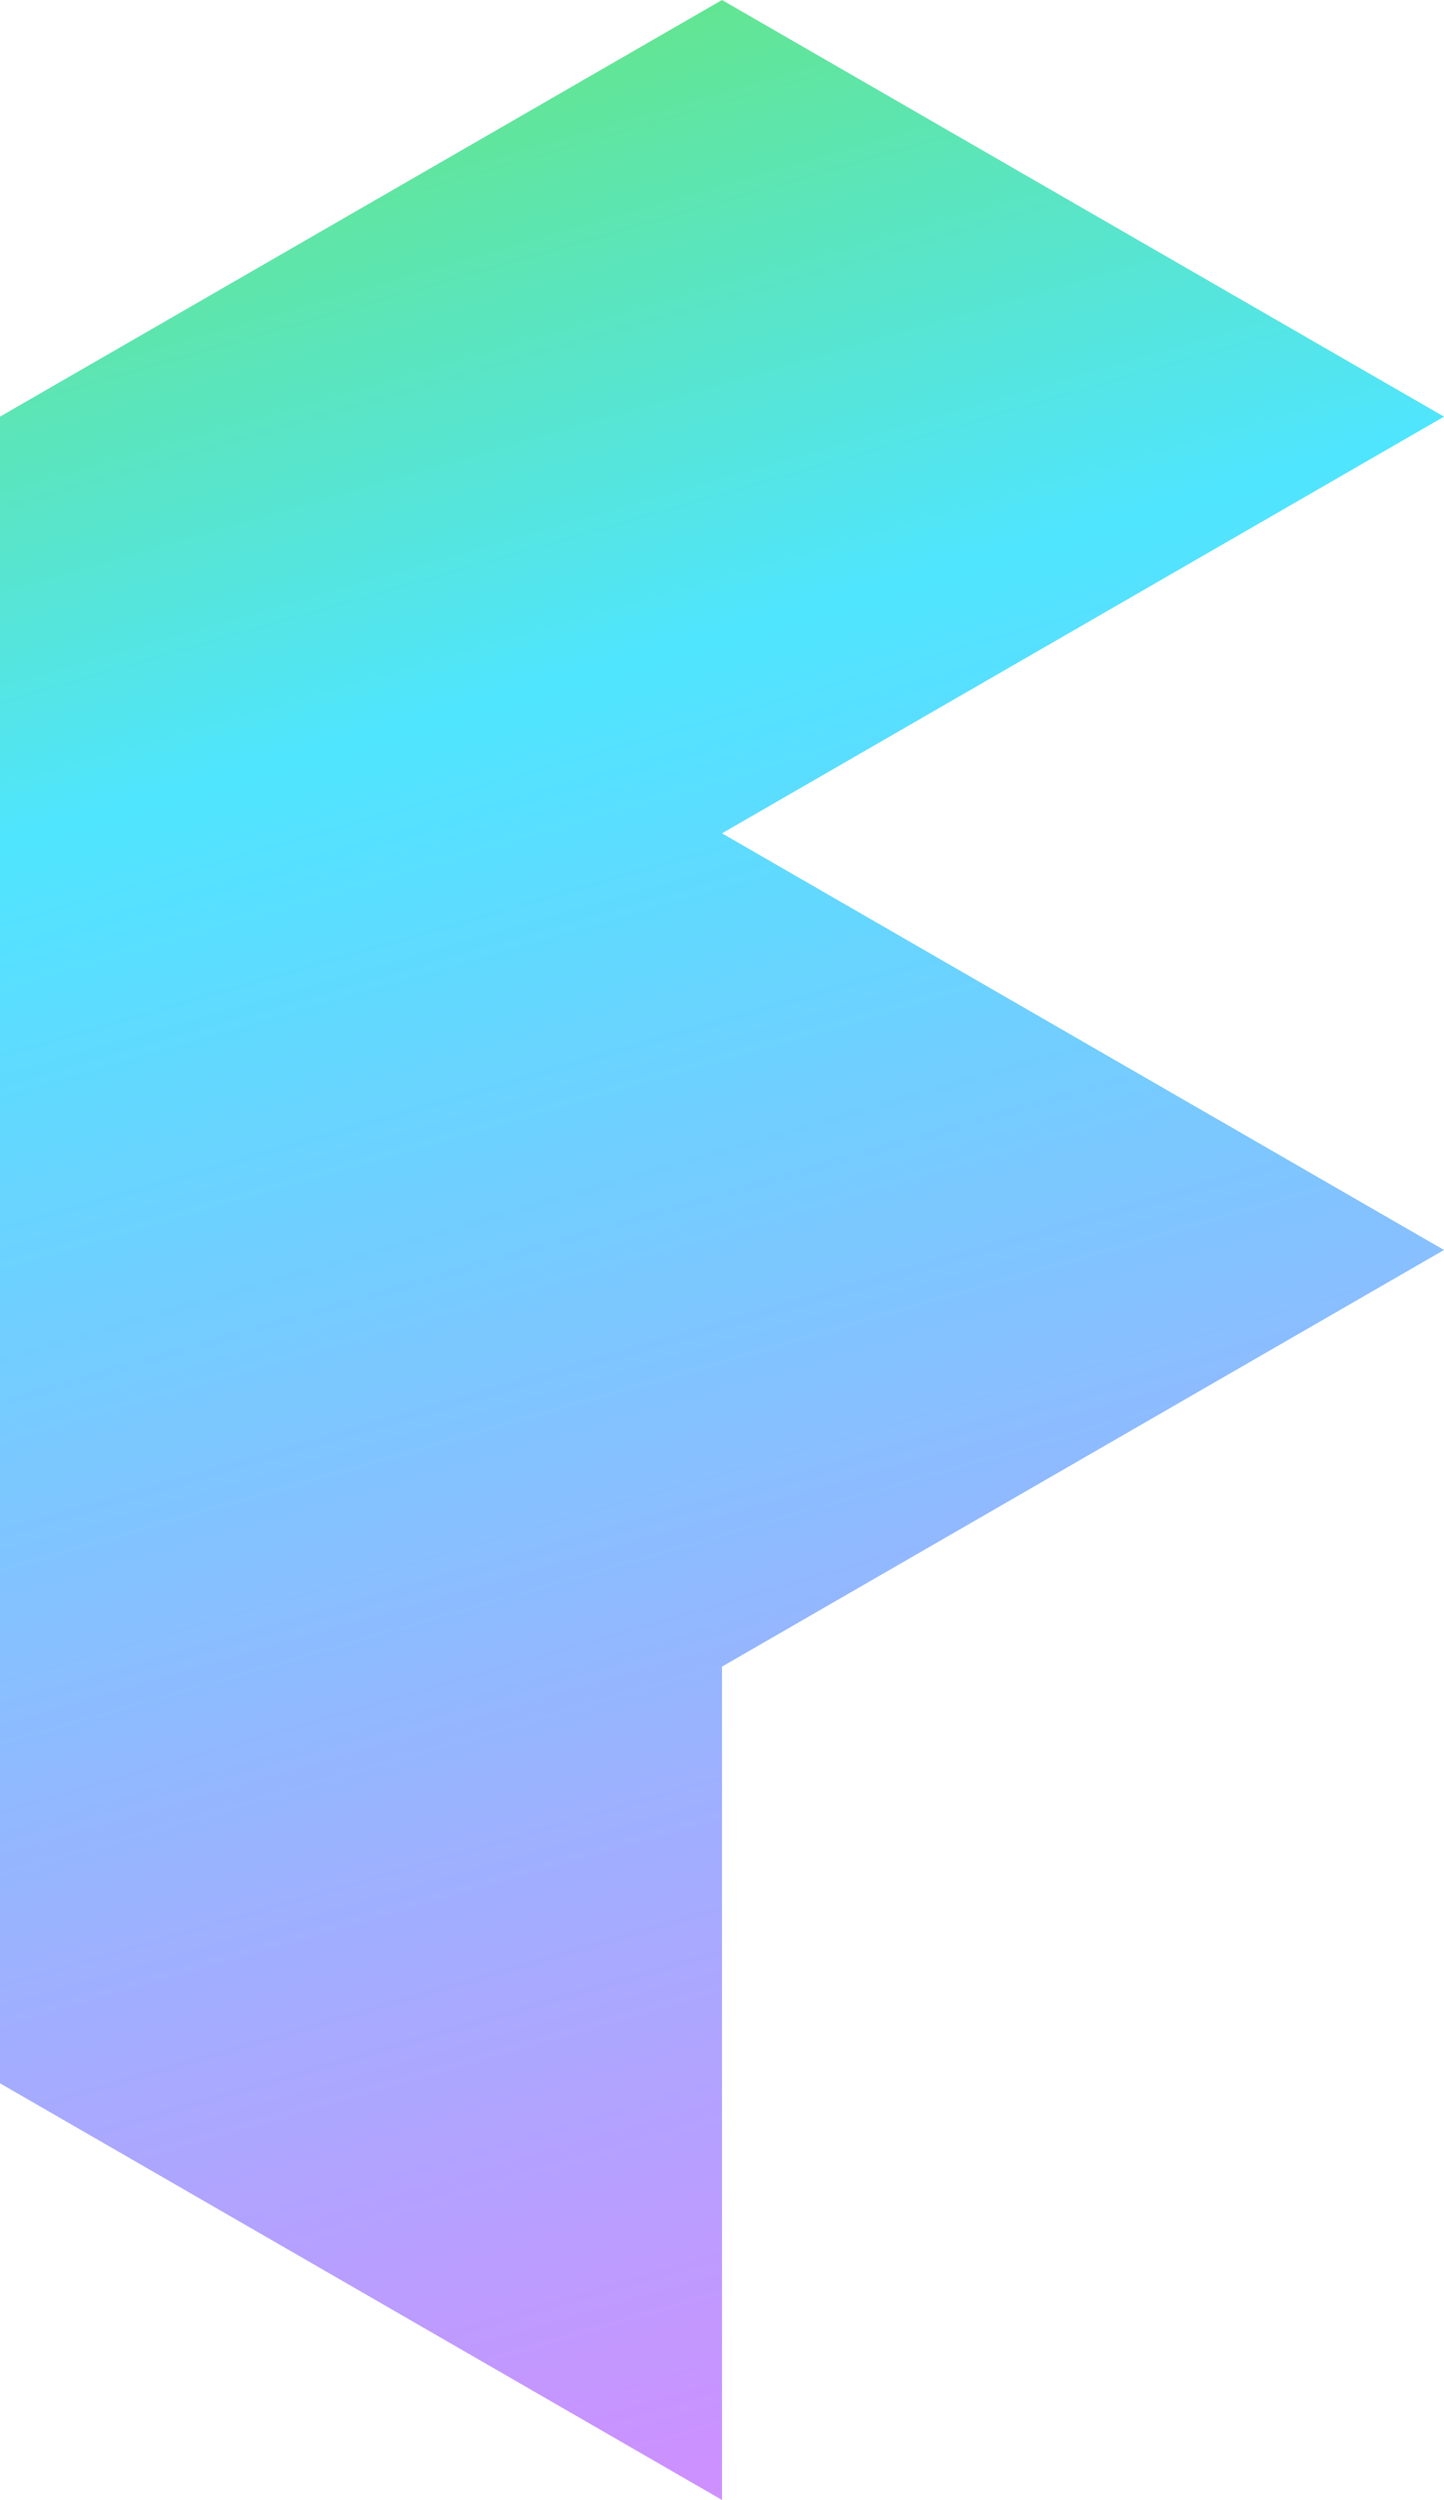 <svg xmlns="http://www.w3.org/2000/svg" fill="none" viewBox="0 0 52 90"><path fill="url(#a)" d="M26 0 0 15v60l26 15V60l26-15-26-15 26-15z"/><defs><linearGradient id="a" x1="24" x2="50" y1="5" y2="95" gradientTransform="translate(-24 -5)" gradientUnits="userSpaceOnUse"><stop offset="0" stop-color="#69E56E"/><stop offset=".313" stop-color="#4FE5FF"/><stop offset="1" stop-color="#CF8FFF"/></linearGradient></defs></svg>